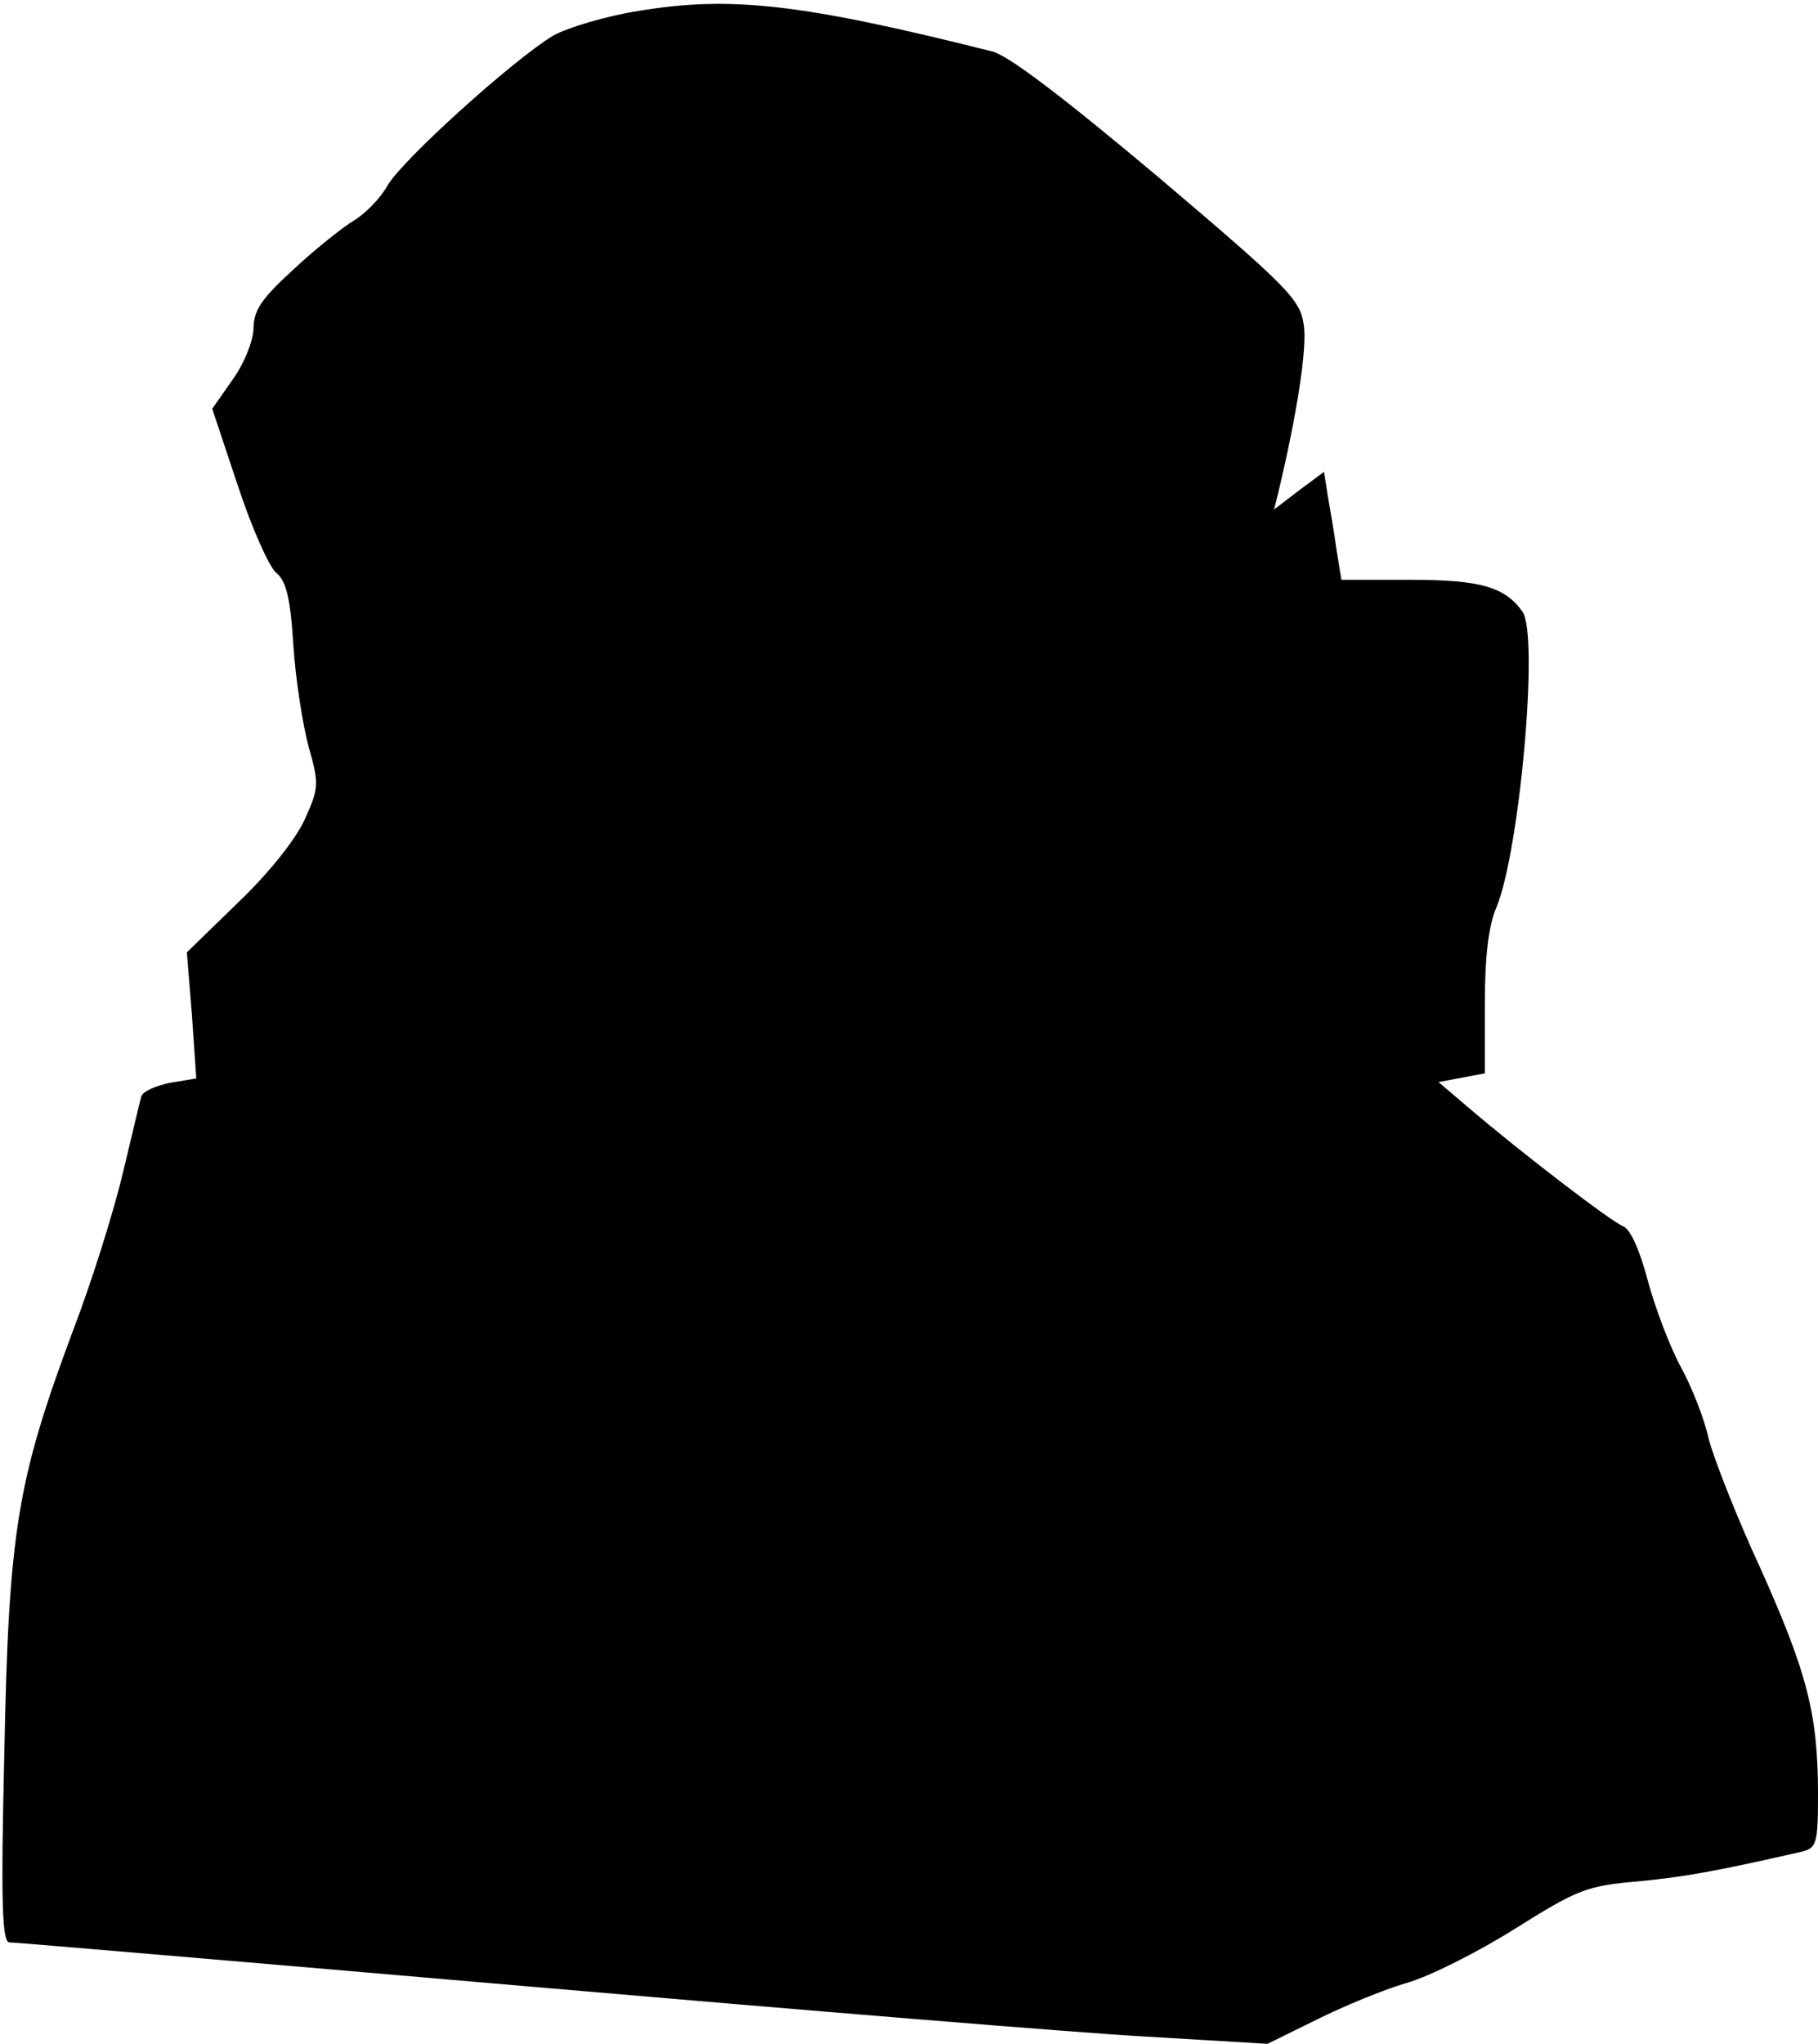 <?xml version="1.0" standalone="no"?>
<!DOCTYPE svg PUBLIC "-//W3C//DTD SVG 20010904//EN"
 "http://www.w3.org/TR/2001/REC-SVG-20010904/DTD/svg10.dtd">
<svg version="1.0" xmlns="http://www.w3.org/2000/svg"
 width="251pt" height="282pt" viewBox="0 0 251 282"
 preserveAspectRatio="xMidYMid meet">
<g transform="translate(0,282) scale(0.1,-0.1)"
fill="#000000" stroke="none">
<path fill="#000000" stroke="none" d="M882 2805 c-45 -7 -98 -23 -118 -34
-55 -33 -209 -172 -229 -207 -10 -18 -31 -39 -46 -48 -15 -9 -53 -39 -83 -67
-45 -41 -56 -57 -56 -83 -1 -18 -13 -48 -29 -70 l-28 -40 35 -105 c19 -58 43
-112 53 -121 14 -11 20 -35 24 -100 3 -47 13 -110 21 -140 15 -52 14 -58 -5
-100 -12 -27 -49 -74 -92 -115 l-71 -69 7 -87 6 -87 -36 -6 c-20 -4 -38 -12
-40 -19 -2 -7 -13 -54 -25 -104 -12 -51 -43 -151 -70 -221 -76 -204 -88 -274
-94 -579 -5 -210 -3 -263 7 -263 7 0 325 -27 707 -60 382 -33 770 -65 862 -70
l168 -10 67 33 c38 19 94 42 125 51 32 9 99 43 150 75 86 54 99 59 168 65 64
6 109 14 227 41 21 5 23 11 23 79 0 111 -15 168 -79 311 -33 71 -65 153 -72
180 -6 28 -24 73 -39 100 -15 28 -35 81 -45 118 -11 42 -24 71 -34 75 -16 6
-144 104 -215 165 l-40 34 32 6 32 6 0 96 c0 64 5 108 16 133 32 77 59 375 36
408 -24 34 -58 44 -153 44 l-97 0 -7 43 c-3 23 -9 56 -12 74 l-5 32 -35 -26
-34 -26 6 24 c26 109 40 200 35 231 -5 35 -22 52 -200 203 -131 110 -207 168
-230 174 -263 66 -361 77 -488 56z"/>
</g>
</svg>

